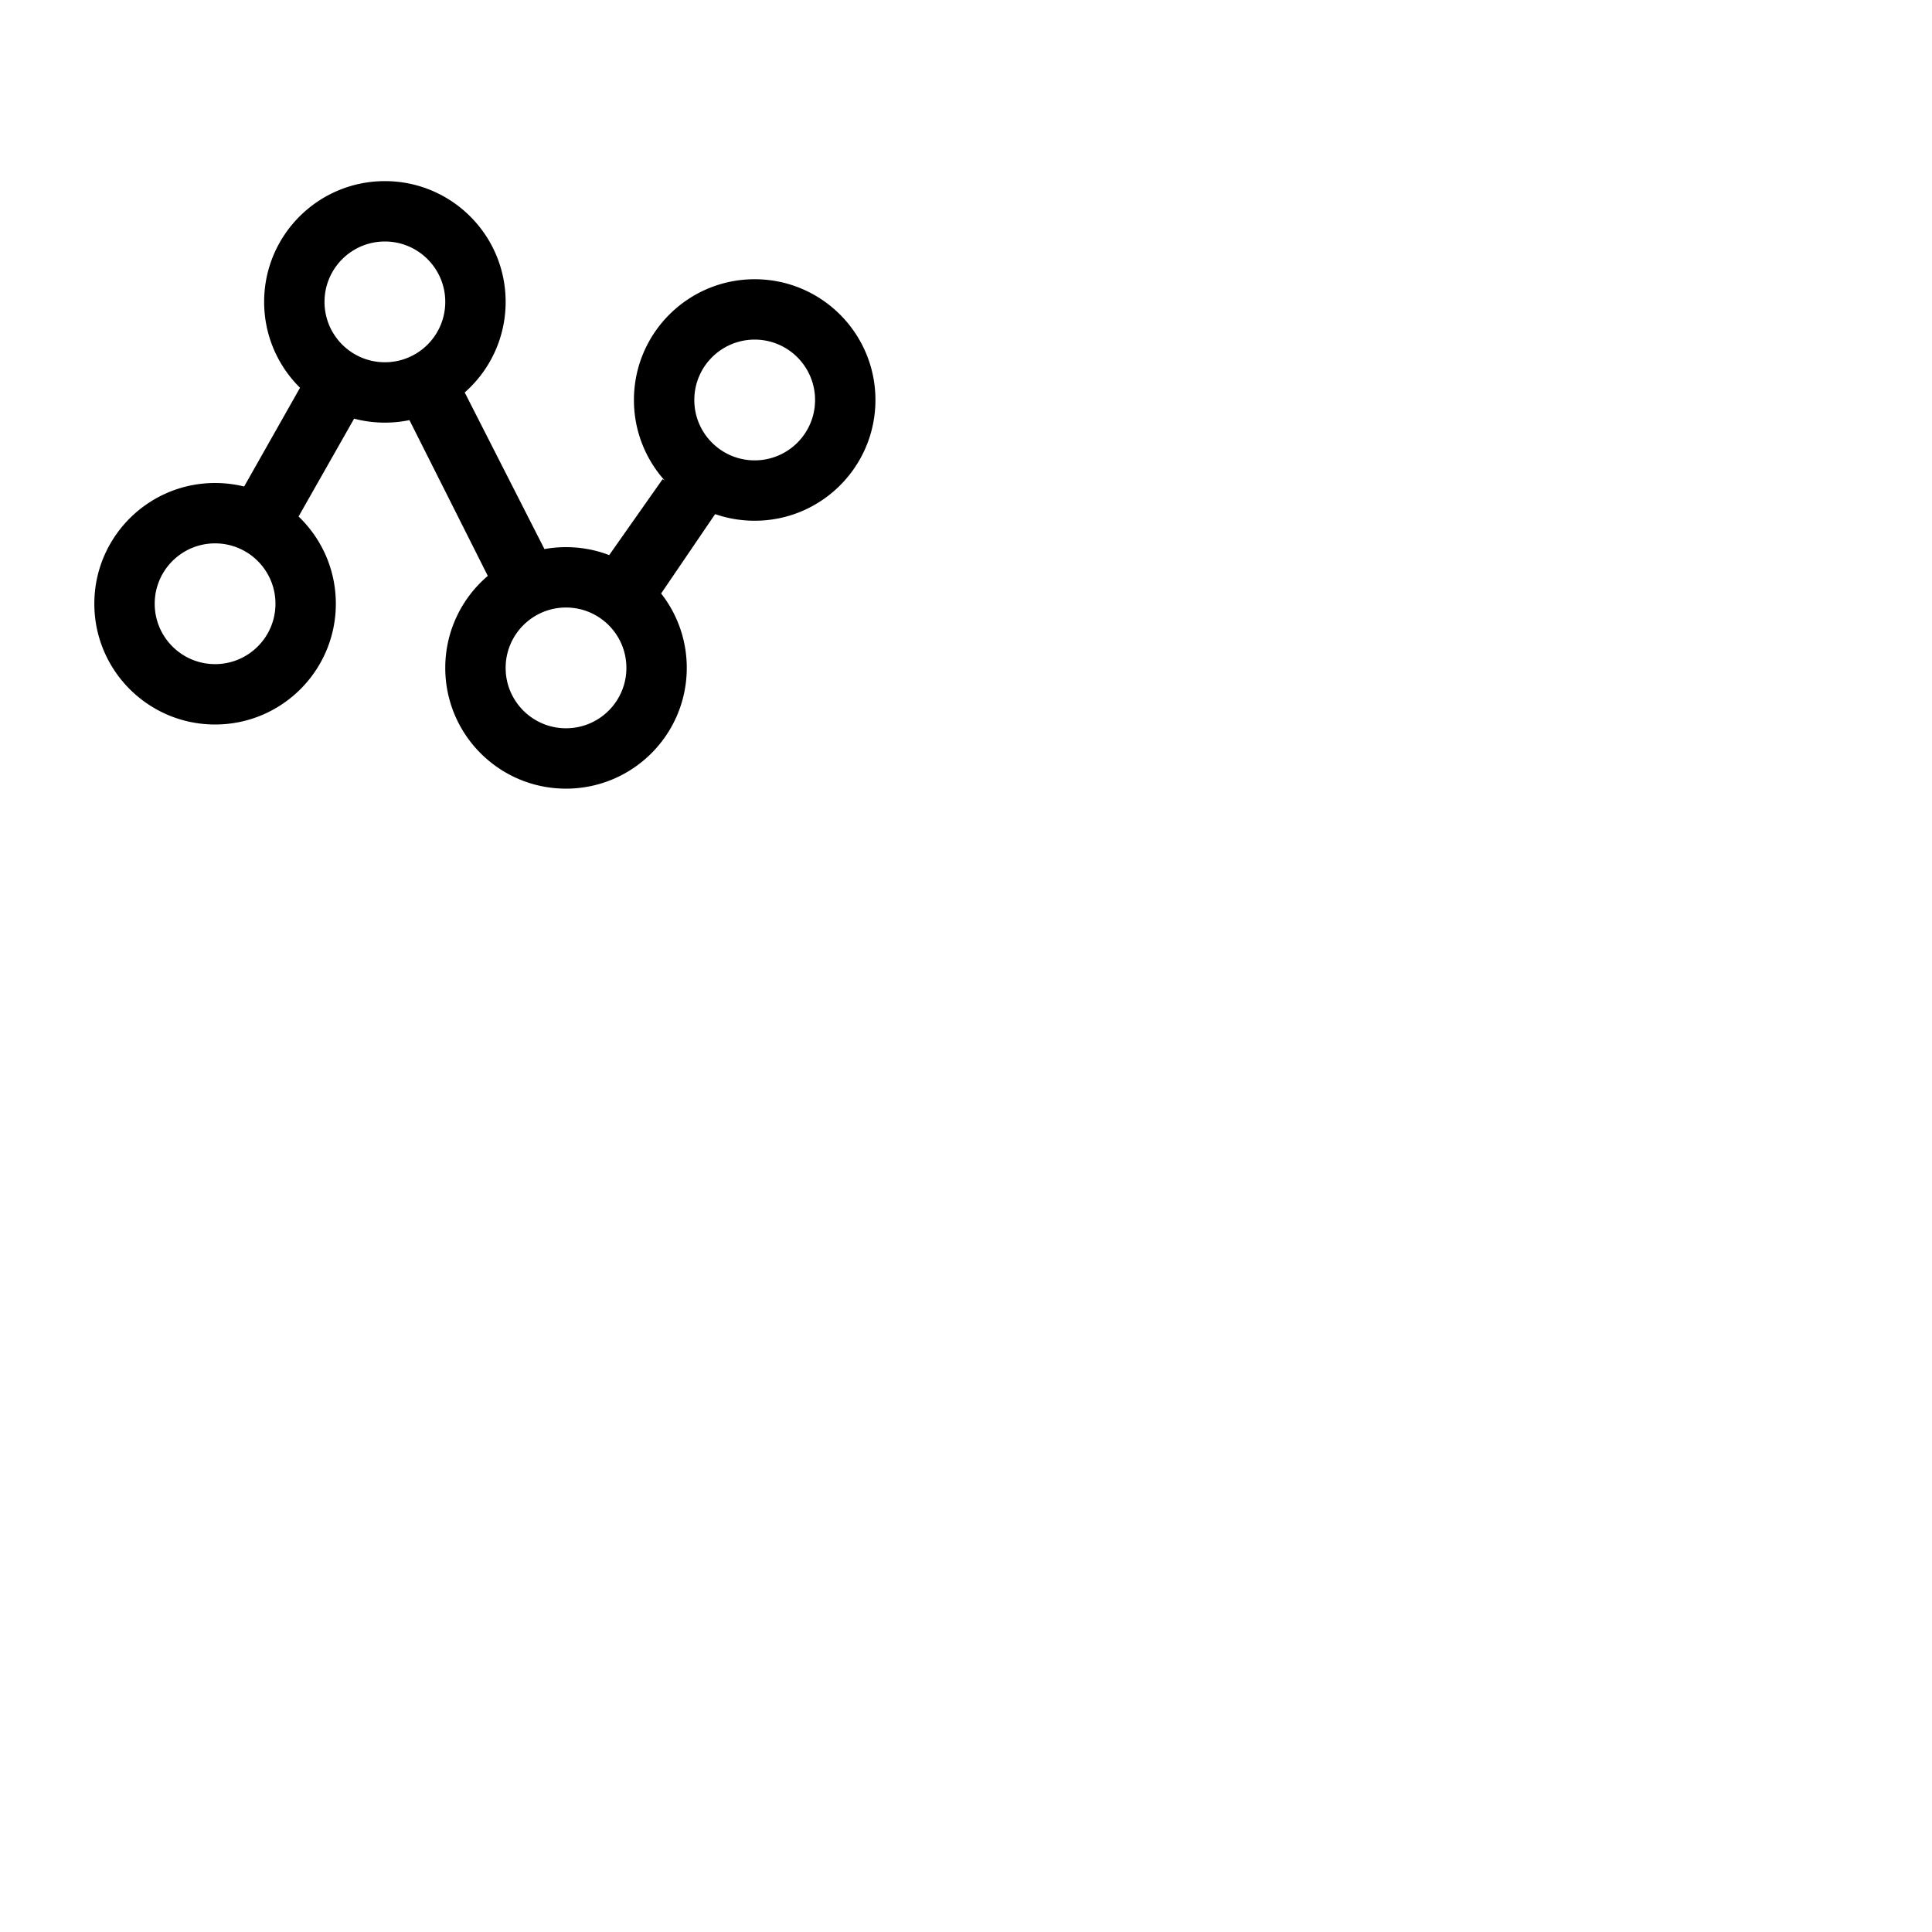 <svg xmlns="http://www.w3.org/2000/svg" version="1.1" viewBox="0 0 512 512" fill="currentColor"><path fill="currentColor" fill-rule="evenodd" d="M144.282 145.51A32.19 32.19 0 0 1 150 145c4.032 0 7.89.746 11.444 2.107L175.584 127l.54.306A31.88 31.88 0 0 1 168 106c0-17.673 14.327-32 32-32c17.673 0 32 14.327 32 32c0 17.673-14.327 32-32 32c-3.672 0-7.2-.619-10.485-1.757l-14.31 21.038A31.863 31.863 0 0 1 182 177c0 17.673-14.327 32-32 32c-17.673 0-32-14.327-32-32c0-9.767 4.376-18.512 11.274-24.382l-20.764-41.28A32.14 32.14 0 0 1 102 112a32.05 32.05 0 0 1-8.16-1.05l-14.716 25.93C85.21 142.705 89 150.91 89 160c0 17.673-14.327 32-32 32c-17.673 0-32-14.327-32-32c0-17.673 14.327-32 32-32c2.655 0 5.234.323 7.7.932l14.809-26.17C73.638 96.963 70 88.907 70 80c0-17.673 14.327-32 32-32c17.673 0 32 14.327 32 32c0 9.563-4.195 18.146-10.844 24.01zM200 122c8.837 0 16-7.163 16-16s-7.163-16-16-16s-16 7.163-16 16s7.163 16 16 16M57 176c8.837 0 16-7.163 16-16s-7.163-16-16-16s-16 7.163-16 16s7.163 16 16 16m45-80c8.837 0 16-7.163 16-16s-7.163-16-16-16s-16 7.163-16 16s7.163 16 16 16m48 97c8.837 0 16-7.163 16-16s-7.163-16-16-16s-16 7.163-16 16s7.163 16 16 16"/></svg>